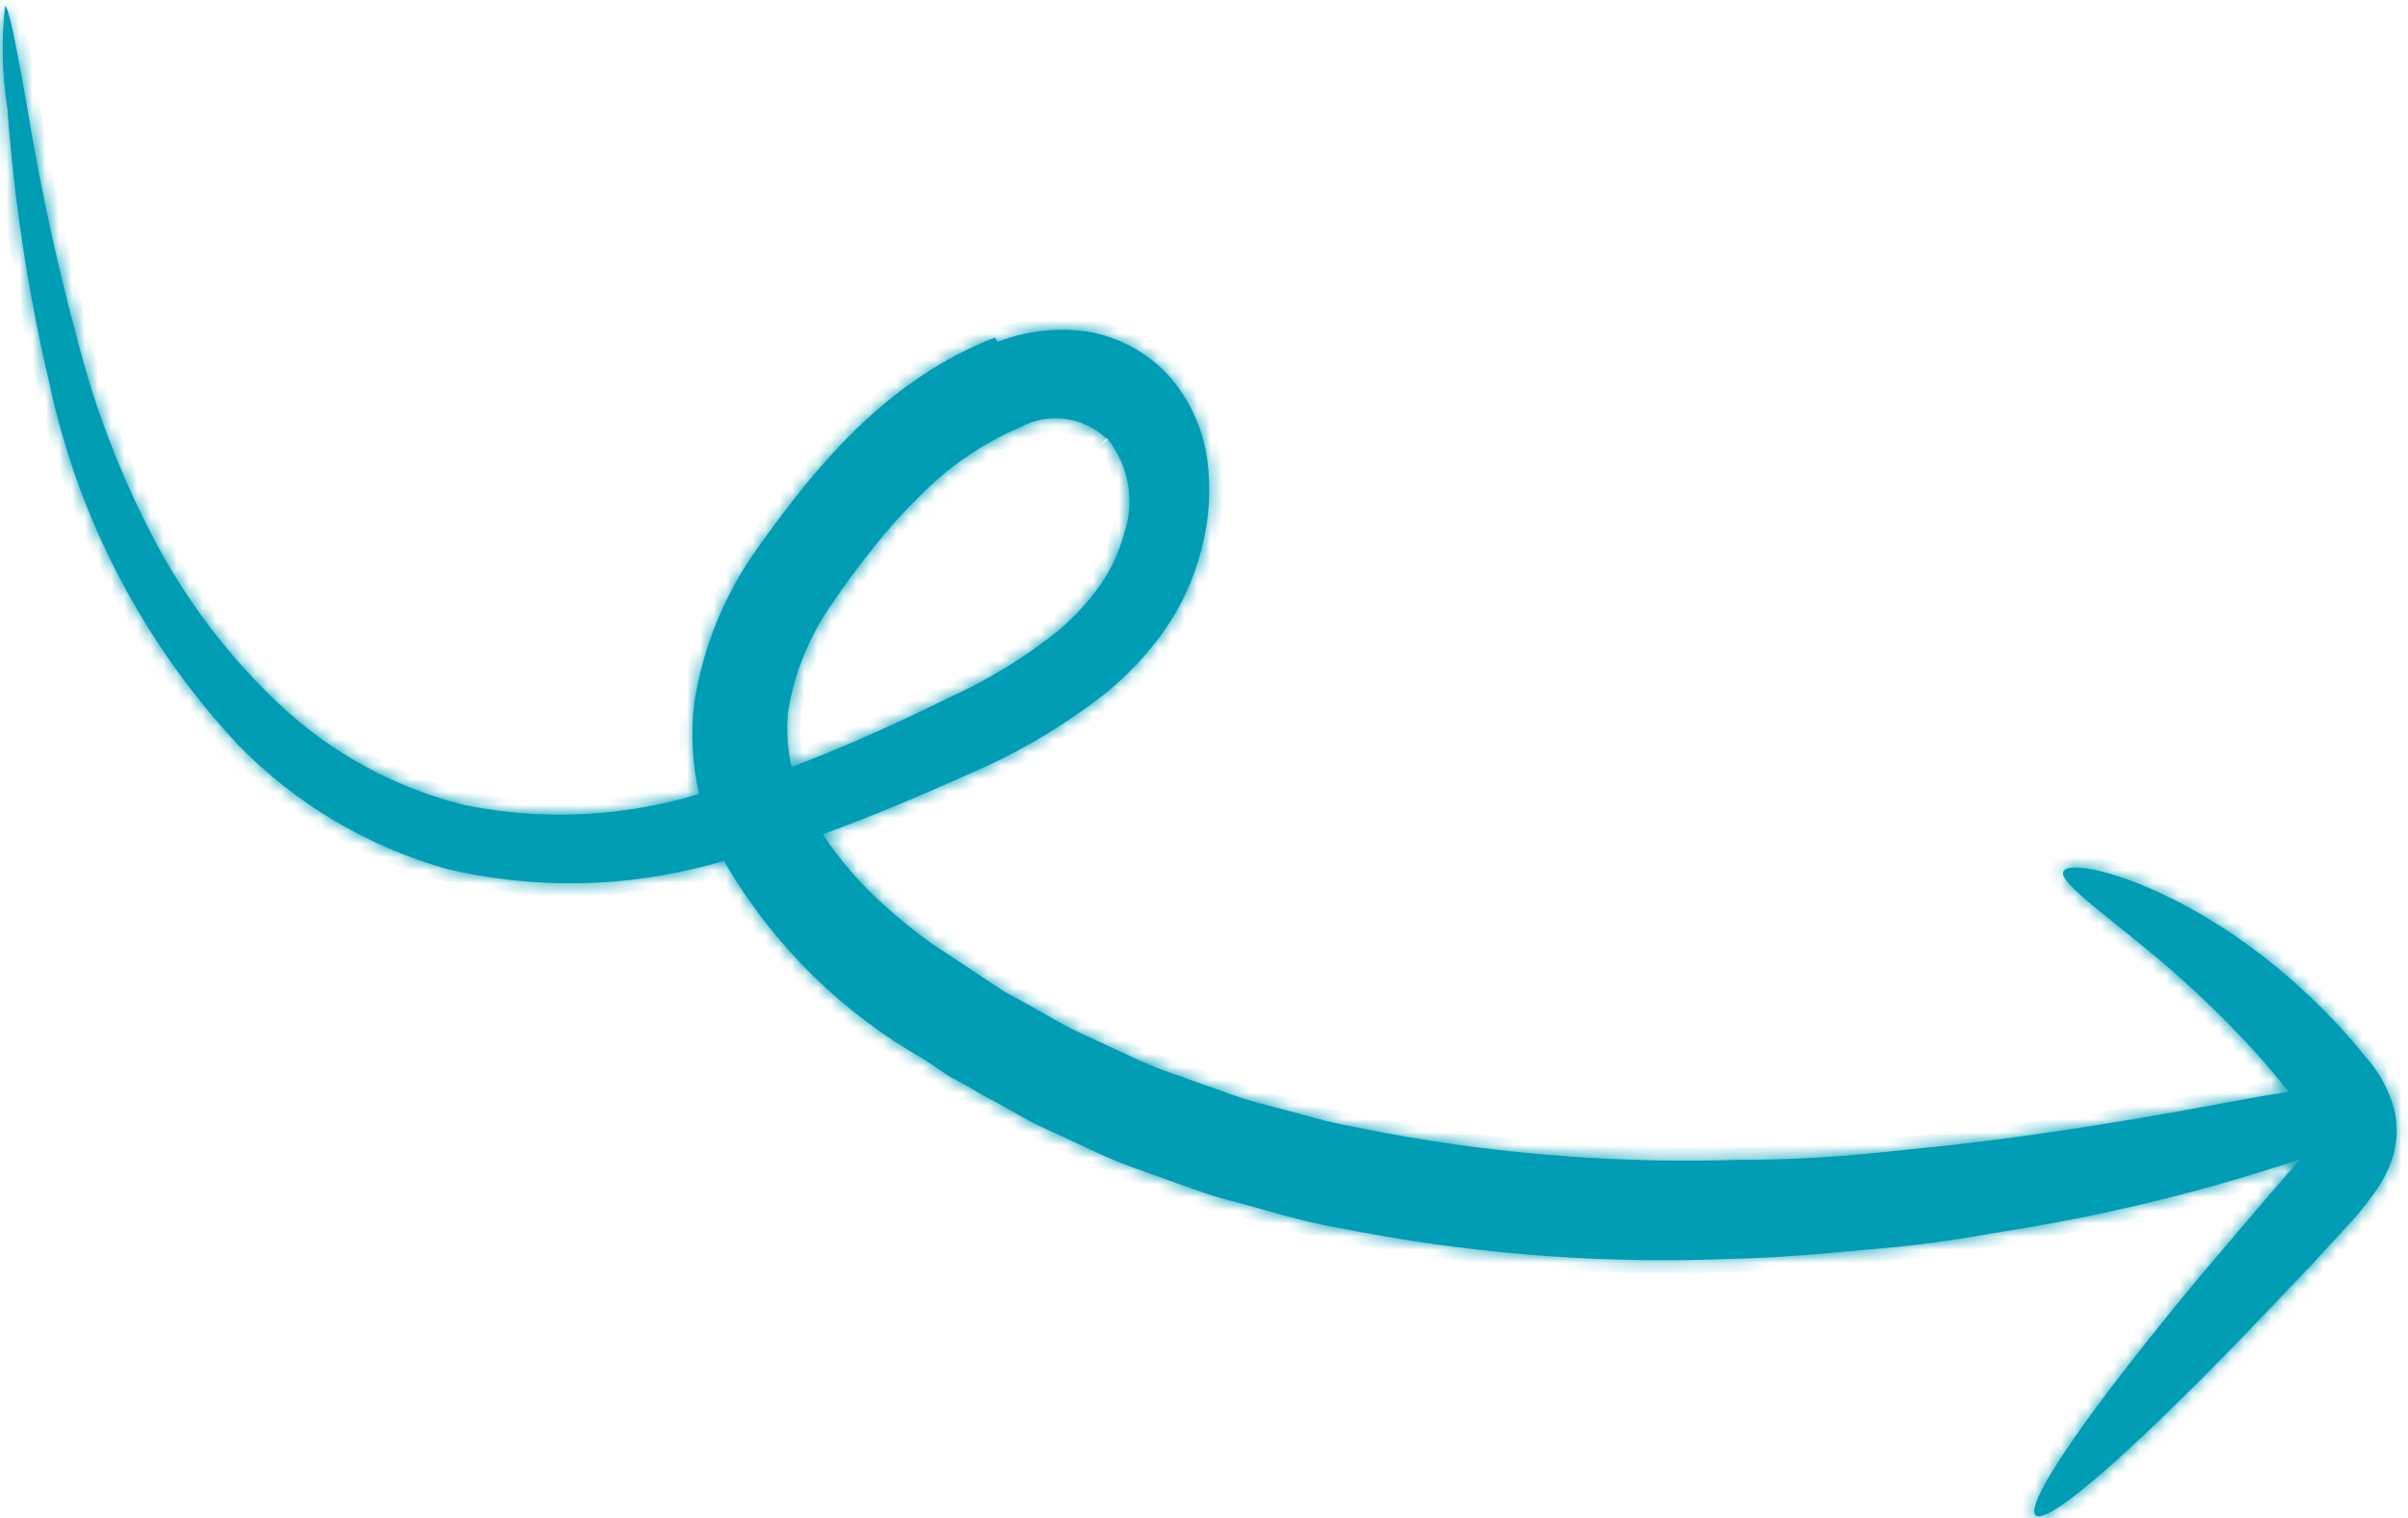 <svg width="184" height="116" viewBox="0 0 184 116" fill="none" xmlns="http://www.w3.org/2000/svg">
<mask id="path-1-inside-1_2008_1191" fill="white">
<path d="M76.013 25.798C67.875 28.956 62.465 35.445 57.958 41.783C55.393 45.325 53.709 49.428 53.045 53.75C52.773 56.061 52.9 58.401 53.421 60.668C47.611 62.433 41.453 62.725 35.502 61.519C30.108 60.188 25.157 57.465 21.144 53.622C17.378 50.038 14.222 45.862 11.802 41.261C9.622 37.131 7.865 32.791 6.557 28.308C4.669 21.63 3.161 14.85 2.042 8C1.177 3.111 0.645 0.419 0.377 0.484C0.1 3.091 0.164 5.723 0.567 8.313C1.083 15.391 2.158 22.416 3.782 29.324C5.994 39.673 10.987 49.223 18.225 56.945C22.609 61.437 28.099 64.697 34.141 66.396C40.806 67.974 47.761 67.854 54.368 66.047C54.684 65.98 55.008 65.845 55.333 65.758C55.387 65.885 55.448 66.009 55.517 66.129C59.162 72.295 64.358 77.399 70.588 80.934L72.632 82.31C73.375 82.655 74.052 83.088 74.748 83.482C76.168 84.26 77.568 85.028 78.96 85.816L83.219 87.793C84.598 88.461 86.019 89.041 87.471 89.528C88.913 90.055 90.325 90.544 91.727 91.052C93.13 91.56 94.555 91.866 95.916 92.26C97.276 92.653 98.685 93.046 100.141 93.389C101.596 93.732 102.884 93.926 104.231 94.195C113.57 95.92 123.074 96.586 132.563 96.181C136.617 96.092 140.345 95.684 143.757 95.392C147.17 95.1 150.277 94.594 153.096 94.098C160.591 92.928 167.978 91.146 175.182 88.77L175.802 88.559L174.757 89.736L172.445 92.415L168.104 97.524C165.367 100.813 162.969 103.832 161.001 106.433C157.096 111.626 154.972 115.128 155.531 115.767C156.089 116.406 159.312 113.912 164.001 109.487C166.336 107.27 169.061 104.569 172.007 101.496L176.626 96.658L179.027 94.044C180.004 93.038 180.891 91.948 181.678 90.787C182.235 89.968 182.654 89.064 182.92 88.11C183.199 87.017 183.208 85.873 182.948 84.775C182.536 83.257 181.768 81.859 180.709 80.697C179.333 78.984 177.834 77.376 176.222 75.884C173.549 73.362 170.572 71.182 167.36 69.397C161.866 66.397 157.975 65.826 157.661 66.606C157.346 67.386 160.396 69.513 164.87 73.228C167.467 75.415 169.921 77.767 172.216 80.27C173.106 81.252 173.994 82.306 174.881 83.43L174.267 83.525C170.171 84.165 163.498 85.651 152.554 87.079C149.837 87.457 146.839 87.728 143.543 88.074C140.248 88.421 136.688 88.621 132.815 88.629C123.821 88.909 114.824 88.228 105.975 86.598C104.734 86.355 103.446 86.113 102.146 85.843C100.847 85.572 99.583 85.175 98.291 84.837C97 84.499 95.651 84.182 94.346 83.719L90.412 82.321C89.045 81.871 87.706 81.338 86.405 80.723L82.497 78.909C81.169 78.293 79.913 77.52 78.61 76.797L76.719 75.753L74.902 74.554C73.634 73.704 72.357 72.874 71.089 72.025C69.889 71.156 68.736 70.225 67.634 69.234C65.814 67.62 64.212 65.775 62.868 63.746C66.806 62.32 70.698 60.636 74.618 58.893C78.144 57.331 81.462 55.337 84.496 52.957C86.165 51.601 87.645 50.028 88.898 48.28C90.232 46.403 91.209 44.297 91.781 42.067C92.392 39.819 92.552 37.473 92.254 35.163C91.931 32.736 90.884 30.463 89.25 28.64C87.596 26.879 85.408 25.713 83.024 25.324C80.733 25.012 78.4 25.286 76.244 26.119L76.013 25.798ZM84.662 33.563C85.451 34.57 85.978 35.757 86.193 37.017C86.408 38.278 86.305 39.573 85.894 40.784C85.518 42.181 84.905 43.503 84.081 44.691C83.18 45.961 82.126 47.115 80.943 48.127C78.333 50.226 75.467 51.983 72.413 53.358C68.442 55.315 64.476 57.107 60.482 58.602C60.172 57.23 60.082 55.818 60.215 54.418C60.698 51.382 61.88 48.5 63.67 46.001C64.603 44.605 65.66 43.196 66.785 41.795C67.833 40.458 68.968 39.192 70.182 38.005C72.403 35.711 75.059 33.885 77.995 32.631C79.04 32.07 80.236 31.853 81.412 32.011C82.588 32.169 83.684 32.693 84.544 33.509"/>
</mask>
<path d="M76.013 25.798C67.875 28.956 62.465 35.445 57.958 41.783C55.393 45.325 53.709 49.428 53.045 53.75C52.773 56.061 52.9 58.401 53.421 60.668C47.611 62.433 41.453 62.725 35.502 61.519C30.108 60.188 25.157 57.465 21.144 53.622C17.378 50.038 14.222 45.862 11.802 41.261C9.622 37.131 7.865 32.791 6.557 28.308C4.669 21.63 3.161 14.85 2.042 8C1.177 3.111 0.645 0.419 0.377 0.484C0.1 3.091 0.164 5.723 0.567 8.313C1.083 15.391 2.158 22.416 3.782 29.324C5.994 39.673 10.987 49.223 18.225 56.945C22.609 61.437 28.099 64.697 34.141 66.396C40.806 67.974 47.761 67.854 54.368 66.047C54.684 65.98 55.008 65.845 55.333 65.758C55.387 65.885 55.448 66.009 55.517 66.129C59.162 72.295 64.358 77.399 70.588 80.934L72.632 82.31C73.375 82.655 74.052 83.088 74.748 83.482C76.168 84.26 77.568 85.028 78.96 85.816L83.219 87.793C84.598 88.461 86.019 89.041 87.471 89.528C88.913 90.055 90.325 90.544 91.727 91.052C93.13 91.56 94.555 91.866 95.916 92.26C97.276 92.653 98.685 93.046 100.141 93.389C101.596 93.732 102.884 93.926 104.231 94.195C113.57 95.92 123.074 96.586 132.563 96.181C136.617 96.092 140.345 95.684 143.757 95.392C147.17 95.1 150.277 94.594 153.096 94.098C160.591 92.928 167.978 91.146 175.182 88.77L175.802 88.559L174.757 89.736L172.445 92.415L168.104 97.524C165.367 100.813 162.969 103.832 161.001 106.433C157.096 111.626 154.972 115.128 155.531 115.767C156.089 116.406 159.312 113.912 164.001 109.487C166.336 107.27 169.061 104.569 172.007 101.496L176.626 96.658L179.027 94.044C180.004 93.038 180.891 91.948 181.678 90.787C182.235 89.968 182.654 89.064 182.92 88.11C183.199 87.017 183.208 85.873 182.948 84.775C182.536 83.257 181.768 81.859 180.709 80.697C179.333 78.984 177.834 77.376 176.222 75.884C173.549 73.362 170.572 71.182 167.36 69.397C161.866 66.397 157.975 65.826 157.661 66.606C157.346 67.386 160.396 69.513 164.87 73.228C167.467 75.415 169.921 77.767 172.216 80.27C173.106 81.252 173.994 82.306 174.881 83.43L174.267 83.525C170.171 84.165 163.498 85.651 152.554 87.079C149.837 87.457 146.839 87.728 143.543 88.074C140.248 88.421 136.688 88.621 132.815 88.629C123.821 88.909 114.824 88.228 105.975 86.598C104.734 86.355 103.446 86.113 102.146 85.843C100.847 85.572 99.583 85.175 98.291 84.837C97 84.499 95.651 84.182 94.346 83.719L90.412 82.321C89.045 81.871 87.706 81.338 86.405 80.723L82.497 78.909C81.169 78.293 79.913 77.52 78.61 76.797L76.719 75.753L74.902 74.554C73.634 73.704 72.357 72.874 71.089 72.025C69.889 71.156 68.736 70.225 67.634 69.234C65.814 67.62 64.212 65.775 62.868 63.746C66.806 62.32 70.698 60.636 74.618 58.893C78.144 57.331 81.462 55.337 84.496 52.957C86.165 51.601 87.645 50.028 88.898 48.28C90.232 46.403 91.209 44.297 91.781 42.067C92.392 39.819 92.552 37.473 92.254 35.163C91.931 32.736 90.884 30.463 89.25 28.64C87.596 26.879 85.408 25.713 83.024 25.324C80.733 25.012 78.4 25.286 76.244 26.119L76.013 25.798ZM84.662 33.563C85.451 34.57 85.978 35.757 86.193 37.017C86.408 38.278 86.305 39.573 85.894 40.784C85.518 42.181 84.905 43.503 84.081 44.691C83.18 45.961 82.126 47.115 80.943 48.127C78.333 50.226 75.467 51.983 72.413 53.358C68.442 55.315 64.476 57.107 60.482 58.602C60.172 57.23 60.082 55.818 60.215 54.418C60.698 51.382 61.88 48.5 63.67 46.001C64.603 44.605 65.66 43.196 66.785 41.795C67.833 40.458 68.968 39.192 70.182 38.005C72.403 35.711 75.059 33.885 77.995 32.631C79.04 32.07 80.236 31.853 81.412 32.011C82.588 32.169 83.684 32.693 84.544 33.509" fill="#009DB5"/>
<path d="M76.013 25.798L76.824 25.214L76.372 24.586L75.651 24.866L76.013 25.798ZM57.958 41.783L58.767 42.369L58.772 42.362L57.958 41.783ZM53.045 53.75L52.057 53.599L52.054 53.616L52.052 53.633L53.045 53.75ZM53.421 60.668L53.712 61.625L54.604 61.354L54.395 60.444L53.421 60.668ZM35.502 61.519L35.263 62.49L35.283 62.495L35.303 62.499L35.502 61.519ZM21.144 53.622L21.836 52.9L21.834 52.897L21.144 53.622ZM11.802 41.261L12.687 40.795L12.686 40.794L11.802 41.261ZM6.557 28.308L5.595 28.58L5.597 28.588L6.557 28.308ZM2.042 8L3.029 7.839L3.027 7.826L2.042 8ZM0.377 0.484L0.139 -0.487L-0.543 -0.32L-0.617 0.378L0.377 0.484ZM0.567 8.313L1.565 8.241L1.562 8.2L1.555 8.159L0.567 8.313ZM3.782 29.324L4.76 29.115L4.758 29.105L4.756 29.095L3.782 29.324ZM18.225 56.945L17.495 57.629L17.502 57.636L17.509 57.643L18.225 56.945ZM34.141 66.396L33.87 67.359L33.891 67.365L33.911 67.369L34.141 66.396ZM54.368 66.047L54.16 65.068L54.132 65.074L54.104 65.082L54.368 66.047ZM55.333 65.758L56.254 65.368L55.915 64.568L55.076 64.792L55.333 65.758ZM55.517 66.129L54.651 66.628L54.656 66.638L55.517 66.129ZM70.588 80.934L71.146 80.104L71.114 80.083L71.081 80.064L70.588 80.934ZM72.632 82.31L72.074 83.14L72.139 83.184L72.211 83.217L72.632 82.31ZM74.748 83.482L74.255 84.352L74.261 84.355L74.268 84.359L74.748 83.482ZM78.96 85.816L78.467 86.686L78.502 86.706L78.539 86.723L78.96 85.816ZM83.219 87.793L83.655 86.893L83.648 86.889L83.64 86.885L83.219 87.793ZM87.471 89.528L87.814 88.589L87.802 88.585L87.79 88.58L87.471 89.528ZM104.231 94.195L104.035 95.175L104.042 95.177L104.049 95.178L104.231 94.195ZM132.563 96.181L132.541 95.182L132.531 95.182L132.52 95.182L132.563 96.181ZM153.096 94.098L152.942 93.11L152.932 93.111L152.922 93.113L153.096 94.098ZM175.182 88.77L175.495 89.719L175.504 89.716L175.182 88.77ZM175.802 88.559L176.55 89.222L179.059 86.395L175.48 87.612L175.802 88.559ZM174.757 89.736L174.009 89.072L174 89.083L174.757 89.736ZM172.445 92.415L171.688 91.762L171.683 91.767L172.445 92.415ZM168.104 97.524L167.342 96.876L167.335 96.884L168.104 97.524ZM161.001 106.433L160.204 105.83L160.202 105.832L161.001 106.433ZM164.001 109.487L164.687 110.215L164.689 110.212L164.001 109.487ZM172.007 101.496L172.729 102.188L172.73 102.187L172.007 101.496ZM176.626 96.658L177.349 97.349L177.356 97.342L177.363 97.335L176.626 96.658ZM179.027 94.044L178.309 93.348L178.299 93.358L178.29 93.368L179.027 94.044ZM181.678 90.787L180.851 90.224L180.85 90.226L181.678 90.787ZM182.92 88.11L183.883 88.378L183.886 88.368L183.889 88.357L182.92 88.11ZM182.948 84.775L183.921 84.544L183.917 84.528L183.913 84.513L182.948 84.775ZM180.709 80.697L179.929 81.323L179.949 81.347L179.97 81.37L180.709 80.697ZM176.222 75.884L175.536 76.611L175.543 76.618L176.222 75.884ZM167.36 69.397L167.845 68.523L167.839 68.519L167.36 69.397ZM164.87 73.228L165.514 72.463L165.508 72.459L164.87 73.228ZM172.216 80.27L172.957 79.599L172.953 79.594L172.216 80.27ZM174.881 83.43L175.034 84.418L176.728 84.156L175.666 82.81L174.881 83.43ZM174.267 83.525L174.114 82.537L174.113 82.537L174.267 83.525ZM152.554 87.079L152.424 86.087L152.416 86.088L152.554 87.079ZM132.815 88.629L132.813 87.629L132.798 87.629L132.784 87.629L132.815 88.629ZM105.975 86.598L105.783 87.58L105.794 87.582L105.975 86.598ZM94.346 83.719L94.011 84.661L94.012 84.662L94.346 83.719ZM90.412 82.321L90.747 81.379L90.736 81.375L90.725 81.371L90.412 82.321ZM86.405 80.723L86.832 79.819L86.826 79.816L86.405 80.723ZM78.61 76.797L79.095 75.922L79.093 75.921L78.61 76.797ZM76.719 75.753L76.169 76.588L76.202 76.61L76.236 76.629L76.719 75.753ZM74.902 74.554L74.345 75.385L74.351 75.388L74.902 74.554ZM71.089 72.025L70.503 72.835L70.517 72.845L70.532 72.855L71.089 72.025ZM67.634 69.234L68.303 68.491L68.298 68.486L67.634 69.234ZM62.868 63.746L62.528 62.806L61.332 63.238L62.034 64.298L62.868 63.746ZM74.618 58.893L74.213 57.978L74.212 57.979L74.618 58.893ZM84.496 52.957L85.113 53.744L85.12 53.739L85.126 53.733L84.496 52.957ZM88.898 48.28L89.711 48.863L89.713 48.859L88.898 48.28ZM91.781 42.067L90.816 41.805L90.814 41.812L90.812 41.819L91.781 42.067ZM92.254 35.163L93.246 35.035L93.245 35.031L92.254 35.163ZM89.25 28.64L89.994 27.972L89.986 27.964L89.979 27.956L89.25 28.64ZM83.024 25.324L83.185 24.337L83.172 24.335L83.159 24.333L83.024 25.324ZM76.244 26.119L75.432 26.703L75.883 27.33L76.604 27.052L76.244 26.119ZM85.894 40.784L84.947 40.462L84.937 40.493L84.928 40.524L85.894 40.784ZM84.081 44.691L84.897 45.27L84.903 45.261L84.081 44.691ZM80.943 48.127L81.57 48.906L81.582 48.897L81.593 48.887L80.943 48.127ZM72.413 53.358L72.003 52.446L71.987 52.453L71.971 52.461L72.413 53.358ZM60.482 58.602L59.507 58.822L59.759 59.94L60.832 59.539L60.482 58.602ZM60.215 54.418L59.228 54.261L59.223 54.292L59.22 54.323L60.215 54.418ZM63.67 46.001L64.483 46.583L64.492 46.57L64.501 46.556L63.67 46.001ZM66.785 41.795L67.565 42.421L67.572 42.412L66.785 41.795ZM70.182 38.005L70.881 38.72L70.891 38.71L70.9 38.7L70.182 38.005ZM77.995 32.631L78.388 33.55L78.428 33.533L78.467 33.512L77.995 32.631ZM75.651 24.866C67.221 28.137 61.667 34.842 57.143 41.203L58.772 42.362C63.264 36.048 68.529 29.775 76.374 26.73L75.651 24.866ZM57.148 41.196C54.489 44.867 52.745 49.119 52.057 53.599L54.034 53.902C54.673 49.736 56.296 45.783 58.767 42.369L57.148 41.196ZM52.052 53.633C51.767 56.058 51.9 58.513 52.446 60.892L54.395 60.444C53.901 58.289 53.78 56.064 54.038 53.867L52.052 53.633ZM53.13 59.711C47.479 61.428 41.489 61.712 35.701 60.539L35.303 62.499C41.417 63.738 47.743 63.438 53.712 61.625L53.13 59.711ZM35.742 60.548C30.517 59.259 25.722 56.622 21.836 52.9L20.452 54.344C24.591 58.308 29.698 61.117 35.263 62.49L35.742 60.548ZM21.834 52.897C18.146 49.388 15.056 45.3 12.687 40.795L10.917 41.726C13.388 46.424 16.609 50.687 20.455 54.346L21.834 52.897ZM12.686 40.794C10.538 36.724 8.806 32.446 7.517 28.028L5.597 28.588C6.924 33.136 8.706 37.538 10.918 41.727L12.686 40.794ZM7.519 28.036C5.641 21.394 4.142 14.651 3.029 7.839L1.055 8.162C2.181 15.048 3.696 21.865 5.595 28.58L7.519 28.036ZM3.027 7.826C2.594 5.383 2.242 3.47 1.963 2.174C1.825 1.531 1.698 1.009 1.582 0.642C1.527 0.467 1.458 0.274 1.368 0.11C1.327 0.034 1.245 -0.105 1.107 -0.232C0.971 -0.357 0.621 -0.605 0.139 -0.487L0.615 1.455C0.167 1.565 -0.148 1.331 -0.246 1.24C-0.302 1.189 -0.338 1.143 -0.355 1.118C-0.374 1.092 -0.385 1.073 -0.388 1.066C-0.394 1.056 -0.371 1.1 -0.325 1.245C-0.239 1.517 -0.128 1.961 0.008 2.594C0.278 3.85 0.624 5.728 1.057 8.175L3.027 7.826ZM-0.617 0.378C-0.904 3.072 -0.838 5.791 -0.421 8.467L1.555 8.159C1.165 5.655 1.103 3.11 1.372 0.59L-0.617 0.378ZM-0.43 8.386C0.089 15.516 1.172 22.594 2.809 29.553L4.756 29.095C3.143 22.238 2.076 15.265 1.565 8.241L-0.43 8.386ZM2.805 29.533C5.054 40.06 10.133 49.775 17.495 57.629L18.954 56.261C11.841 48.672 6.934 39.286 4.76 29.115L2.805 29.533ZM17.509 57.643C22.016 62.261 27.659 65.612 33.87 67.359L34.412 65.434C28.538 63.782 23.202 60.613 18.941 56.246L17.509 57.643ZM33.911 67.369C40.739 68.986 47.864 68.863 54.632 67.011L54.104 65.082C47.659 66.845 40.874 66.963 34.372 65.423L33.911 67.369ZM54.576 67.025C54.792 66.979 54.997 66.913 55.159 66.86C55.337 66.802 55.463 66.758 55.59 66.725L55.076 64.792C54.878 64.844 54.68 64.912 54.535 64.96C54.375 65.012 54.26 65.047 54.16 65.068L54.576 67.025ZM54.412 66.148C54.482 66.313 54.561 66.473 54.651 66.628L56.384 65.63C56.335 65.546 56.292 65.458 56.254 65.368L54.412 66.148ZM54.656 66.638C58.39 72.954 63.713 78.182 70.094 81.804L71.081 80.064C65.003 76.615 59.934 71.635 56.378 65.62L54.656 66.638ZM70.029 81.763L72.074 83.14L73.191 81.481L71.146 80.104L70.029 81.763ZM72.211 83.217C72.905 83.539 73.498 83.923 74.255 84.352L75.241 82.612C74.607 82.252 73.844 81.77 73.053 81.403L72.211 83.217ZM74.268 84.359C75.688 85.137 77.083 85.902 78.467 86.686L79.453 84.946C78.054 84.154 76.648 83.382 75.228 82.605L74.268 84.359ZM78.539 86.723L82.798 88.7L83.64 86.885L79.381 84.909L78.539 86.723ZM82.783 88.692C84.2 89.38 85.66 89.975 87.153 90.476L87.79 88.58C86.377 88.106 84.996 87.543 83.655 86.893L82.783 88.692ZM87.128 90.468C88.55 90.987 90.024 91.498 91.386 91.992L92.068 90.112C90.626 89.589 89.276 89.123 87.814 88.589L87.128 90.468ZM91.386 91.992C92.824 92.513 94.374 92.854 95.638 93.22L96.194 91.299C94.737 90.877 93.436 90.608 92.068 90.112L91.386 91.992ZM95.638 93.22C97.004 93.616 98.431 94.014 99.911 94.362L100.37 92.416C98.939 92.078 97.549 91.691 96.194 91.299L95.638 93.22ZM99.911 94.362C101.382 94.709 102.752 94.919 104.035 95.175L104.427 93.214C103.015 92.932 101.81 92.755 100.37 92.416L99.911 94.362ZM104.049 95.178C113.463 96.917 123.042 97.588 132.606 97.18L132.52 95.182C123.107 95.584 113.678 94.923 104.413 93.211L104.049 95.178ZM132.585 97.181C136.681 97.091 140.458 96.678 143.842 96.388L143.672 94.396C140.231 94.69 136.554 95.093 132.541 95.182L132.585 97.181ZM143.842 96.388C147.3 96.092 150.442 95.581 153.269 95.083L152.922 93.113C150.112 93.608 147.039 94.107 143.672 94.396L143.842 96.388ZM153.25 95.086C160.799 93.908 168.239 92.113 175.495 89.719L174.868 87.82C167.716 90.179 160.383 91.948 152.942 93.11L153.25 95.086ZM175.504 89.716L176.124 89.505L175.48 87.612L174.86 87.823L175.504 89.716ZM175.054 87.895L174.009 89.072L175.505 90.4L176.55 89.222L175.054 87.895ZM174 89.083L171.688 91.762L173.202 93.068L175.514 90.389L174 89.083ZM171.683 91.767L167.342 96.876L168.866 98.171L173.207 93.063L171.683 91.767ZM167.335 96.884C164.59 100.183 162.182 103.214 160.204 105.83L161.799 107.036C163.755 104.449 166.144 101.443 168.872 98.164L167.335 96.884ZM160.202 105.832C158.242 108.439 156.709 110.647 155.731 112.299C155.246 113.119 154.874 113.841 154.661 114.427C154.555 114.717 154.47 115.025 154.448 115.322C154.428 115.599 154.45 116.05 154.777 116.425L156.284 115.109C156.472 115.324 156.438 115.527 156.442 115.469C156.445 115.432 156.464 115.321 156.54 115.111C156.69 114.699 156.989 114.102 157.453 113.317C158.374 111.76 159.856 109.621 161.801 107.034L160.202 105.832ZM154.777 116.425C155.148 116.849 155.651 116.89 155.966 116.857C156.279 116.824 156.587 116.709 156.855 116.583C157.404 116.326 158.071 115.886 158.817 115.326C160.324 114.195 162.334 112.435 164.687 110.215L163.315 108.76C160.978 110.965 159.033 112.664 157.616 113.726C156.901 114.263 156.365 114.604 156.005 114.773C155.819 114.86 155.747 114.869 155.759 114.868C155.772 114.866 156.052 114.845 156.284 115.109L154.777 116.425ZM164.689 110.212C167.036 107.984 169.773 105.272 172.729 102.188L171.285 100.804C168.35 103.866 165.635 106.556 163.312 108.762L164.689 110.212ZM172.73 102.187L177.349 97.349L175.903 95.968L171.284 100.805L172.73 102.187ZM177.363 97.335L179.763 94.721L178.29 93.368L175.89 95.982L177.363 97.335ZM179.744 94.741C180.762 93.693 181.686 92.557 182.506 91.348L180.85 90.226C180.096 91.338 179.246 92.383 178.309 93.348L179.744 94.741ZM182.505 91.349C183.123 90.44 183.588 89.437 183.883 88.378L181.957 87.841C181.72 88.691 181.347 89.496 180.851 90.224L182.505 91.349ZM183.889 88.357C184.208 87.107 184.219 85.799 183.921 84.544L181.975 85.006C182.198 85.946 182.19 86.926 181.951 87.863L183.889 88.357ZM183.913 84.513C183.459 82.842 182.614 81.303 181.448 80.023L179.97 81.37C180.922 82.415 181.612 83.672 181.983 85.037L183.913 84.513ZM181.488 80.07C180.082 78.32 178.549 76.675 176.901 75.15L175.543 76.618C177.118 78.076 178.584 79.649 179.929 81.323L181.488 80.07ZM176.908 75.156C174.175 72.577 171.13 70.349 167.845 68.523L166.874 70.271C170.013 72.016 172.923 74.146 175.536 76.611L176.908 75.156ZM167.839 68.519C165.034 66.987 162.608 66.058 160.808 65.613C159.916 65.392 159.134 65.28 158.517 65.291C158.213 65.297 157.893 65.334 157.603 65.438C157.322 65.54 156.923 65.762 156.733 66.232L158.588 66.98C158.534 67.113 158.453 67.203 158.388 67.255C158.328 67.303 158.284 67.319 158.282 67.319C158.279 67.32 158.299 67.313 158.349 67.306C158.398 67.299 158.466 67.293 158.555 67.291C158.928 67.284 159.522 67.355 160.328 67.555C161.926 67.95 164.191 68.806 166.88 70.275L167.839 68.519ZM156.733 66.232C156.551 66.684 156.667 67.106 156.782 67.367C156.9 67.634 157.081 67.88 157.263 68.094C157.631 68.528 158.176 69.028 158.821 69.578C160.094 70.664 162.046 72.183 164.231 73.997L165.508 72.459C163.22 70.558 161.41 69.157 160.118 68.056C159.481 67.512 159.043 67.101 158.788 66.8C158.727 66.729 158.683 66.671 158.653 66.627C158.638 66.605 158.628 66.588 158.621 66.575C158.614 66.563 158.611 66.557 158.611 66.557C158.611 66.558 158.615 66.567 158.62 66.583C158.625 66.6 158.632 66.628 158.635 66.665C158.643 66.743 158.638 66.856 158.588 66.98L156.733 66.232ZM164.225 73.993C166.79 76.152 169.213 78.475 171.479 80.946L172.953 79.594C170.629 77.06 168.144 74.678 165.514 72.463L164.225 73.993ZM171.475 80.941C172.348 81.906 173.222 82.942 174.096 84.05L175.666 82.81C174.766 81.67 173.863 80.599 172.957 79.599L171.475 80.941ZM174.728 82.442L174.114 82.537L174.42 84.513L175.034 84.418L174.728 82.442ZM174.113 82.537C169.923 83.192 163.374 84.659 152.424 86.087L152.683 88.07C163.621 86.644 170.419 85.138 174.422 84.513L174.113 82.537ZM152.416 86.088C149.722 86.463 146.756 86.731 143.439 87.08L143.648 89.069C146.922 88.724 149.953 88.45 152.691 88.069L152.416 86.088ZM143.439 87.08C140.178 87.423 136.653 87.621 132.813 87.629L132.817 89.629C136.724 89.621 140.318 89.419 143.648 89.069L143.439 87.08ZM132.784 87.629C123.861 87.907 114.935 87.232 106.156 85.615L105.794 87.582C114.713 89.224 123.781 89.91 132.846 89.628L132.784 87.629ZM106.167 85.617C104.916 85.371 103.642 85.132 102.35 84.864L101.943 86.822C103.249 87.094 104.553 87.338 105.783 87.579L106.167 85.617ZM102.35 84.864C101.081 84.599 99.901 84.225 98.545 83.87L98.038 85.805C99.265 86.126 100.614 86.545 101.943 86.822L102.35 84.864ZM98.545 83.87C97.22 83.523 95.933 83.221 94.681 82.777L94.012 84.662C95.369 85.143 96.78 85.475 98.038 85.805L98.545 83.87ZM94.681 82.777L90.747 81.379L90.077 83.263L94.011 84.661L94.681 82.777ZM90.725 81.371C89.396 80.934 88.096 80.416 86.832 79.819L85.978 81.627C87.317 82.259 88.693 82.808 90.1 83.271L90.725 81.371ZM86.826 79.816L82.918 78.002L82.076 79.817L85.984 81.63L86.826 79.816ZM82.918 78.002C81.633 77.406 80.451 76.675 79.095 75.922L78.124 77.671C79.374 78.365 80.704 79.18 82.076 79.817L82.918 78.002ZM79.093 75.921L77.203 74.878L76.236 76.629L78.126 77.672L79.093 75.921ZM77.27 74.919L75.452 73.719L74.351 75.388L76.169 76.588L77.27 74.919ZM75.458 73.723C74.821 73.296 74.182 72.874 73.546 72.454C72.909 72.034 72.276 71.616 71.645 71.194L70.532 72.855C71.169 73.282 71.809 73.704 72.444 74.124C73.081 74.544 73.714 74.962 74.345 75.385L75.458 73.723ZM71.675 71.214C70.504 70.367 69.378 69.458 68.303 68.491L66.966 69.978C68.093 70.992 69.274 71.946 70.503 72.835L71.675 71.214ZM68.298 68.486C66.542 66.929 64.997 65.15 63.702 63.194L62.034 64.298C63.426 66.399 65.085 68.31 66.971 69.983L68.298 68.486ZM63.208 64.686C67.182 63.248 71.102 61.551 75.024 59.806L74.212 57.979C70.295 59.721 66.43 61.393 62.528 62.806L63.208 64.686ZM75.023 59.807C78.624 58.212 82.014 56.175 85.113 53.744L83.878 52.17C80.91 54.5 77.663 56.45 74.213 57.978L75.023 59.807ZM85.126 53.733C86.864 52.321 88.406 50.683 89.711 48.863L88.085 47.698C86.884 49.373 85.465 50.881 83.865 52.181L85.126 53.733ZM89.713 48.859C91.118 46.883 92.147 44.665 92.75 42.316L90.812 41.819C90.271 43.93 89.346 45.924 88.083 47.701L89.713 48.859ZM92.746 42.329C93.391 39.955 93.561 37.476 93.246 35.035L91.262 35.291C91.544 37.471 91.392 39.684 90.816 41.805L92.746 42.329ZM93.245 35.031C92.896 32.405 91.763 29.945 89.994 27.972L88.505 29.308C90.006 30.981 90.967 33.067 91.263 35.295L93.245 35.031ZM89.979 27.956C88.175 26.034 85.787 24.762 83.185 24.337L82.863 26.311C85.029 26.665 87.018 27.724 88.52 29.325L89.979 27.956ZM83.159 24.333C80.7 23.999 78.198 24.292 75.883 25.186L76.604 27.052C78.603 26.28 80.766 26.026 82.889 26.315L83.159 24.333ZM77.055 25.535L76.824 25.214L75.201 26.383L75.432 26.703L77.055 25.535ZM83.875 34.181C84.562 35.056 85.02 36.089 85.207 37.186L87.179 36.849C86.936 35.425 86.341 34.083 85.448 32.946L83.875 34.181ZM85.207 37.186C85.394 38.283 85.305 39.409 84.947 40.462L86.841 41.105C87.306 39.737 87.422 38.274 87.179 36.849L85.207 37.186ZM84.928 40.524C84.582 41.81 84.018 43.027 83.259 44.122L84.903 45.261C85.792 43.978 86.454 42.551 86.86 41.044L84.928 40.524ZM83.265 44.113C82.412 45.316 81.414 46.409 80.293 47.367L81.593 48.887C82.839 47.822 83.948 46.607 84.897 45.27L83.265 44.113ZM80.317 47.348C77.773 49.393 74.979 51.106 72.003 52.446L72.824 54.27C75.955 52.861 78.894 51.058 81.57 48.906L80.317 47.348ZM71.971 52.461C68.019 54.409 64.085 56.186 60.132 57.666L60.832 59.539C64.868 58.029 68.866 56.221 72.855 54.255L71.971 52.461ZM61.457 58.382C61.171 57.113 61.088 55.807 61.211 54.513L59.22 54.323C59.077 55.829 59.173 57.347 59.507 58.822L61.457 58.382ZM61.203 54.575C61.661 51.692 62.784 48.956 64.483 46.583L62.857 45.418C60.977 48.044 59.734 51.072 59.228 54.261L61.203 54.575ZM64.501 46.556C65.413 45.191 66.452 43.806 67.565 42.421L66.005 41.169C64.868 42.586 63.792 44.019 62.839 45.445L64.501 46.556ZM67.572 42.412C68.593 41.11 69.699 39.877 70.881 38.72L69.483 37.29C68.237 38.508 67.073 39.807 65.998 41.178L67.572 42.412ZM70.9 38.7C73.029 36.503 75.574 34.752 78.388 33.55L77.602 31.711C74.544 33.017 71.777 34.92 69.464 37.309L70.9 38.7ZM78.467 33.512C79.328 33.051 80.311 32.872 81.279 33.002L81.545 31.02C80.16 30.834 78.753 31.089 77.522 31.749L78.467 33.512ZM81.279 33.002C82.246 33.132 83.148 33.563 83.856 34.235L85.233 32.783C84.219 31.823 82.929 31.205 81.545 31.02L81.279 33.002Z" fill="#009DB5" mask="url(#path-1-inside-1_2008_1191)"/>
</svg>

